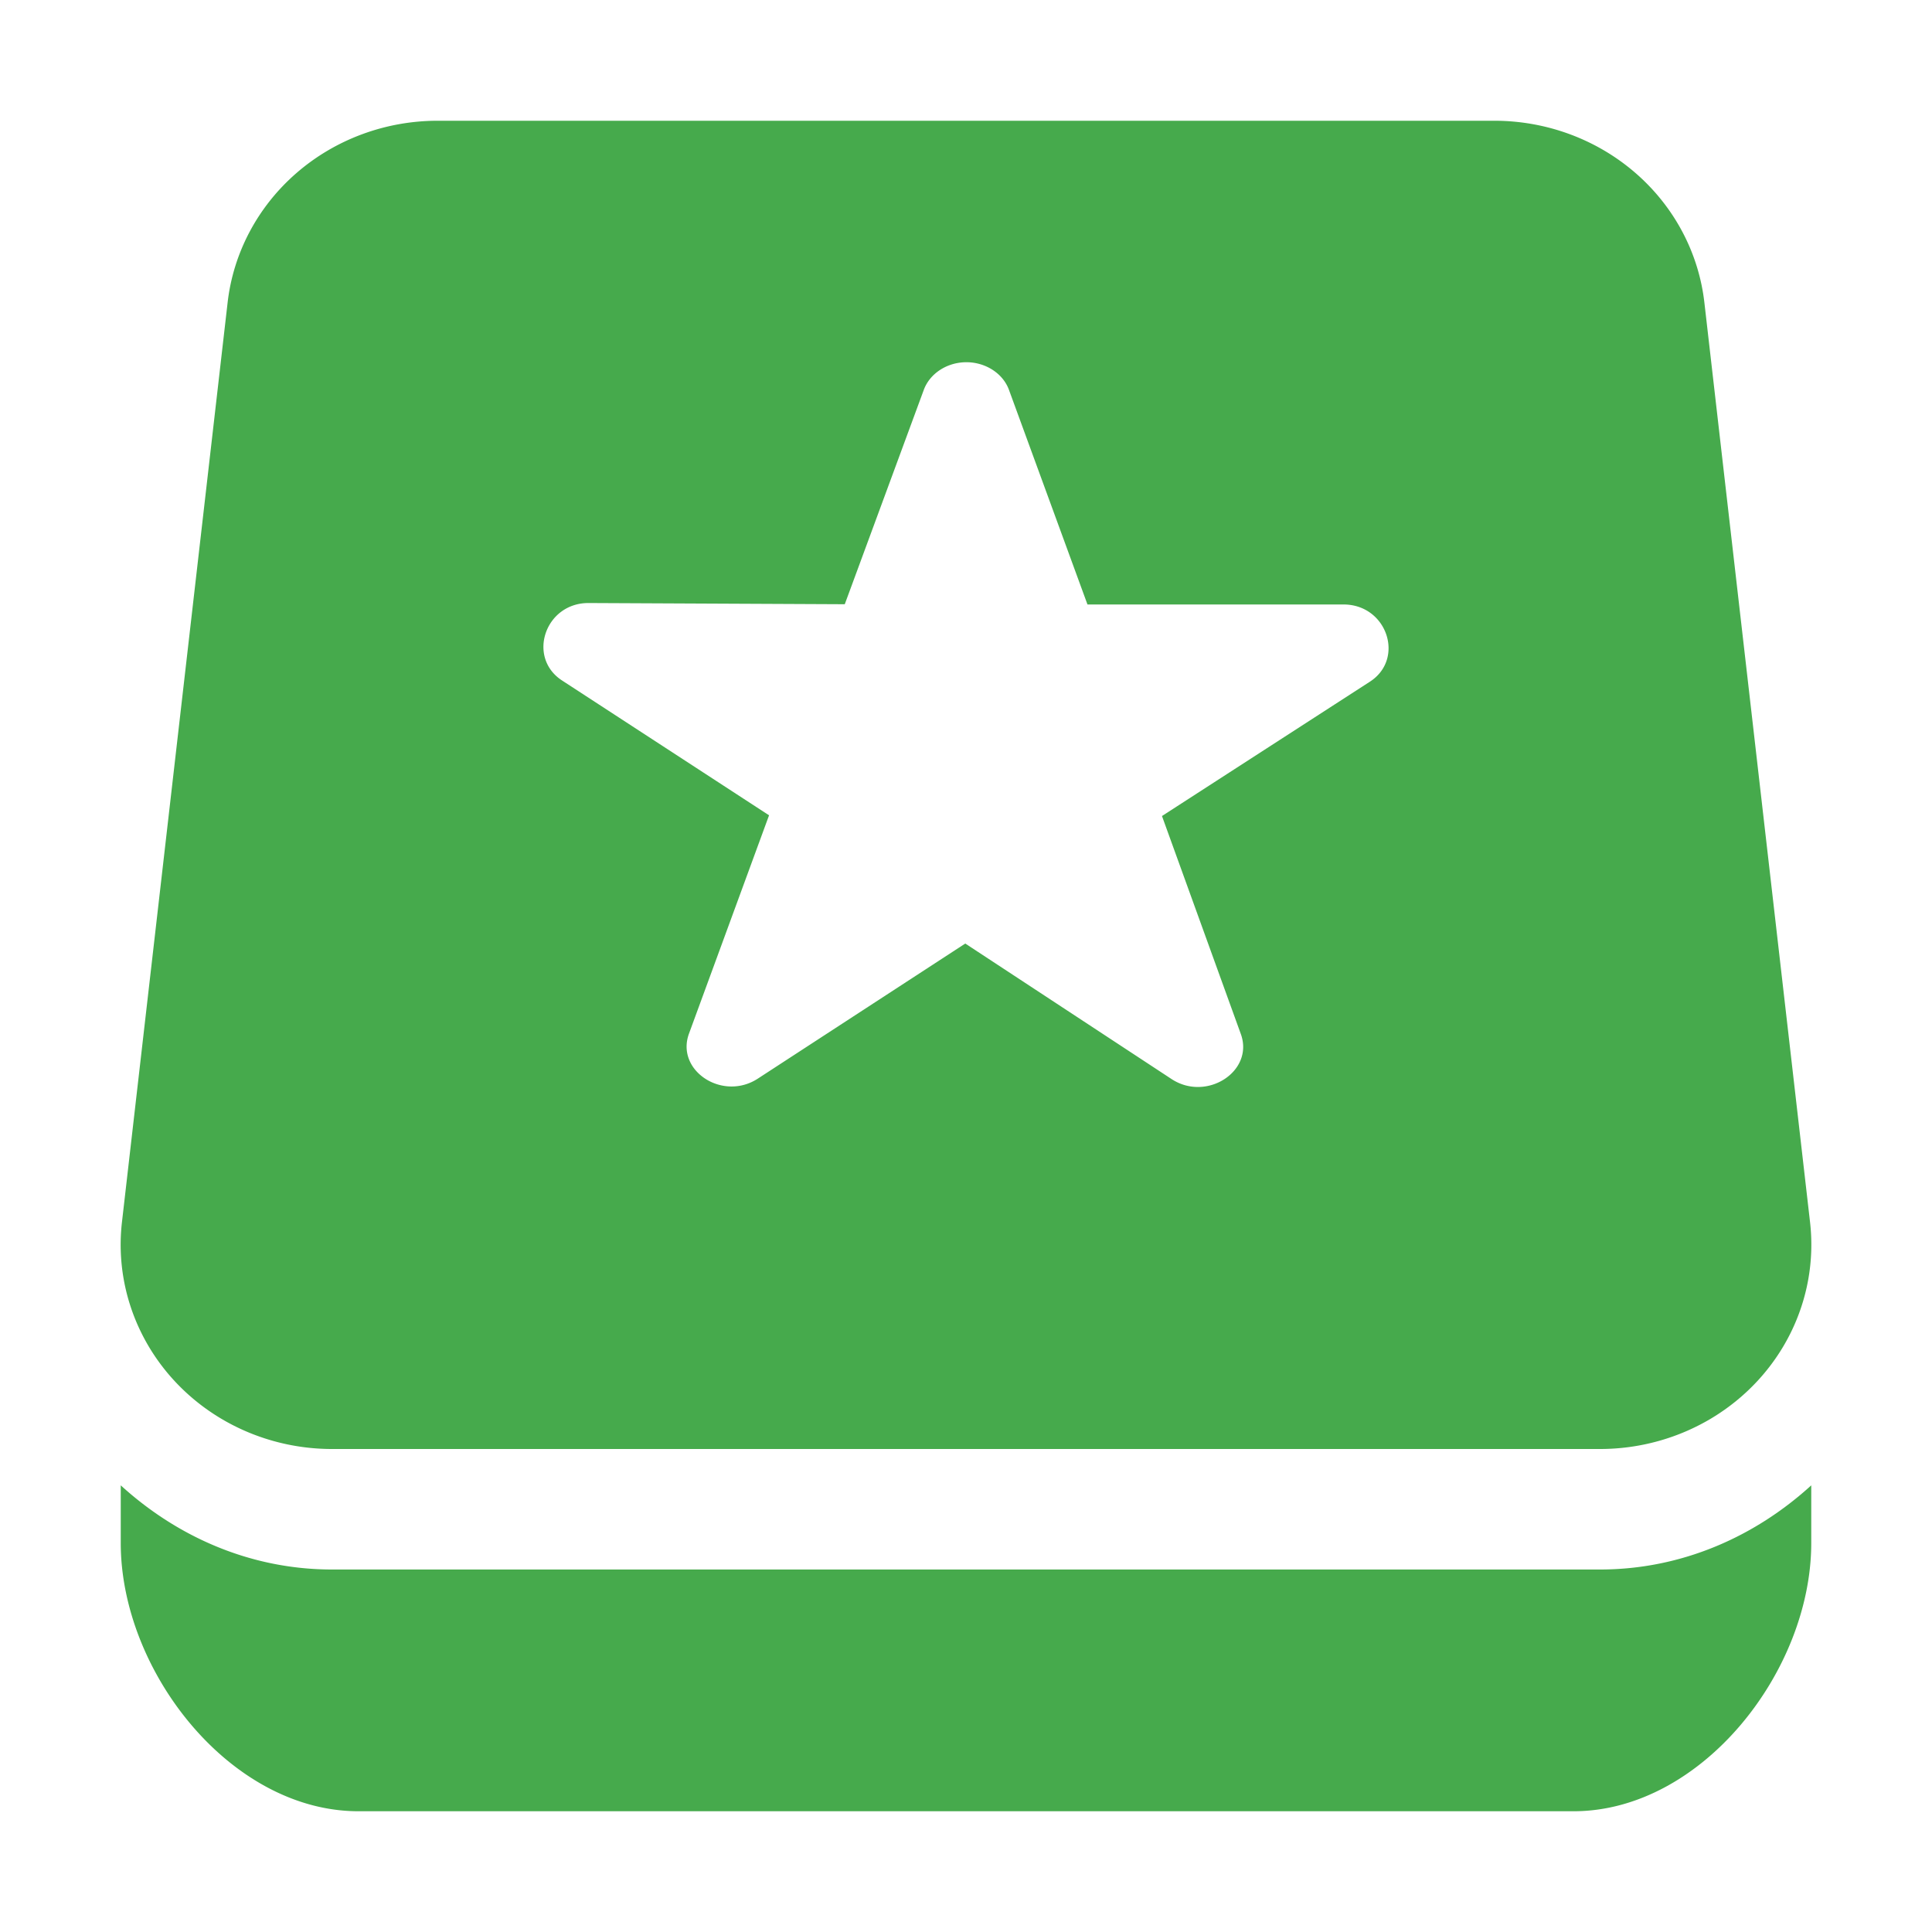 <svg xmlns="http://www.w3.org/2000/svg" width="16" height="16" version="1.1">
 <defs>
  <style id="current-color-scheme" type="text/css">
   .ColorScheme-Text { color:#46aa4c; } .ColorScheme-Highlight { color:#4285f4; } .ColorScheme-NeutralText { color:#ff9800; } .ColorScheme-PositiveText { color:#4caf50; } .ColorScheme-NegativeText { color:#f44336; }
  </style>
 </defs>
 <path style="fill:currentColor" class="ColorScheme-Text" d="M 3.625 1 A 1.75 1.692 0 0 0 1.885 2.506 L 1.01 10.121 A 1.75 1.692 0 0 0 2.75 12 L 13.25 12 A 1.75 1.692 0 0 0 14.99 10.121 L 14.115 2.506 A 1.75 1.692 0 0 0 12.375 1 L 3.625 1 z M 7.988 3 C 8.155 2.994 8.307 3.09 8.357 3.232 L 9.006 5.006 L 11.125 5.006 C 11.487 5.005 11.638 5.457 11.344 5.646 L 9.623 6.758 L 10.277 8.566 C 10.385 8.872 9.995 9.125 9.705 8.938 L 7.994 7.814 L 6.277 8.932 C 5.984 9.124 5.591 8.865 5.707 8.557 L 6.369 6.752 L 4.654 5.635 C 4.363 5.445 4.513 4.994 4.873 4.994 L 6.996 5.004 L 7.65 3.23 C 7.698 3.098 7.833 3.006 7.988 3 z M 1 12.301 L 1 12.779 C 1 13.84 1.908 15 2.969 15 L 13.031 15 C 14.092 15 15 13.84 15 12.779 L 15 12.301 C 14.535 12.725 13.928 12.998 13.25 12.998 L 2.75 12.998 C 2.072 12.998 1.465 12.725 1 12.301 z"/>
</svg>
